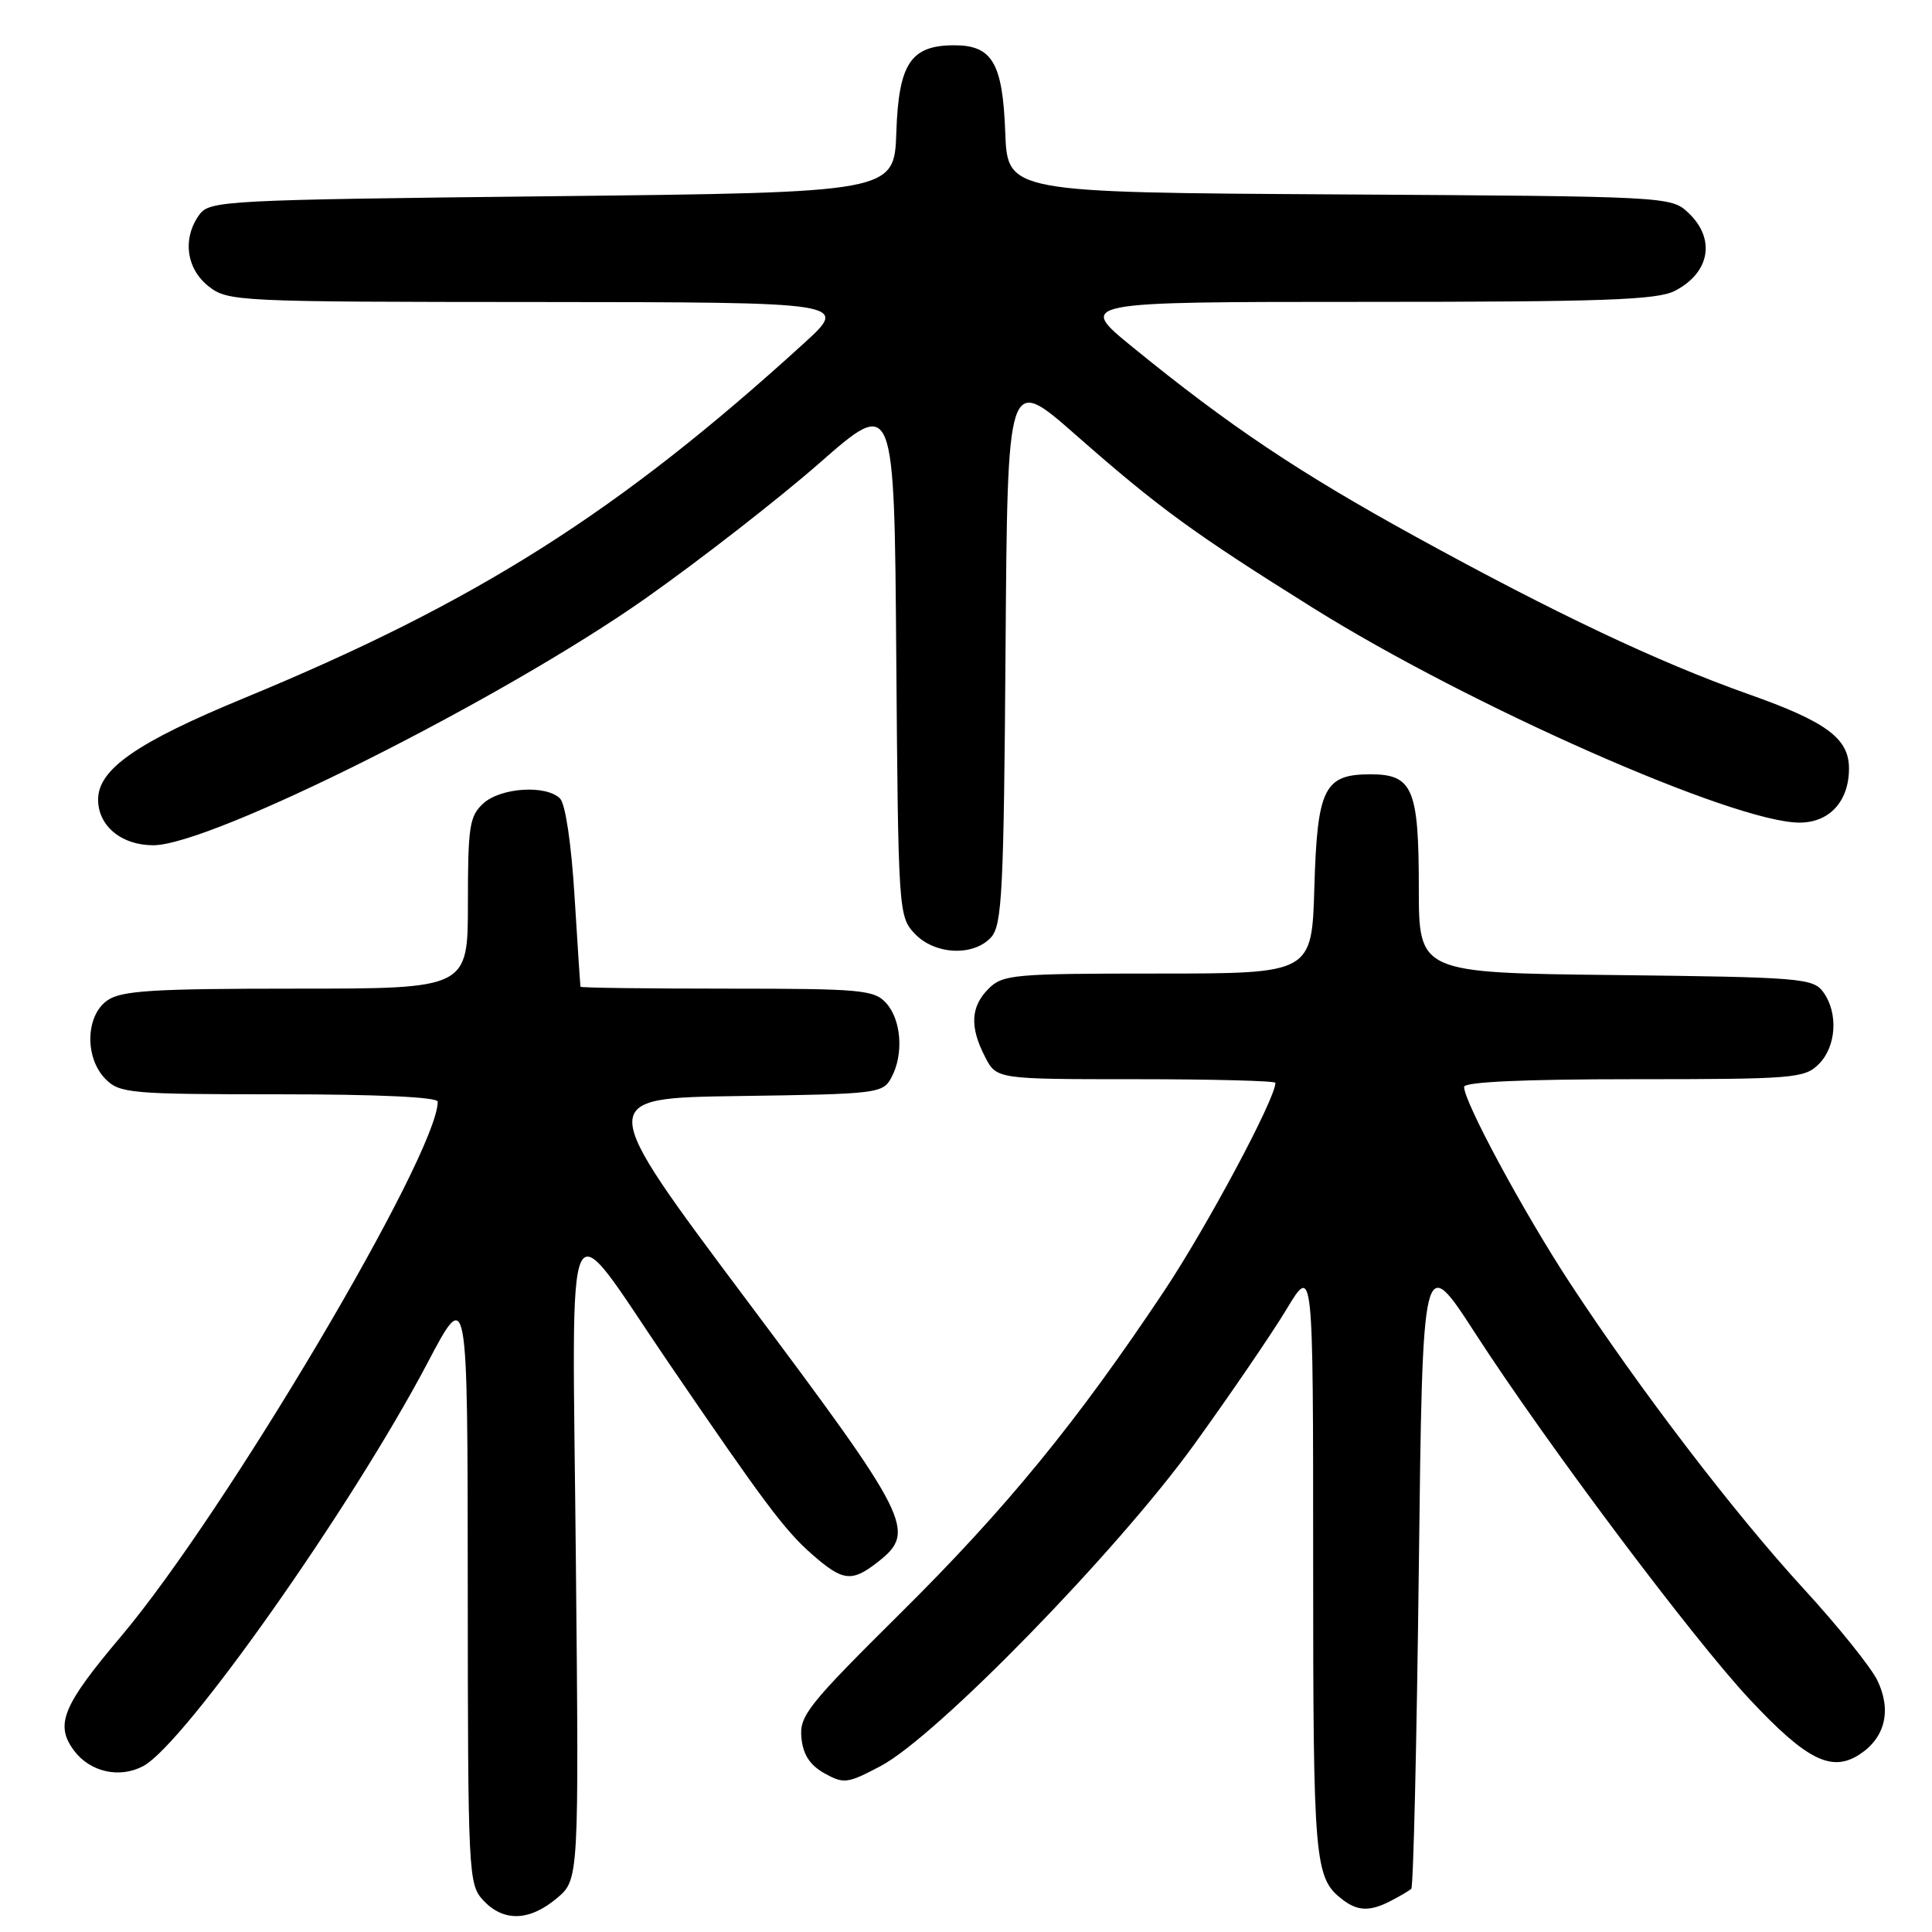 <?xml version="1.0" encoding="UTF-8" standalone="no"?>
<!DOCTYPE svg PUBLIC "-//W3C//DTD SVG 1.1//EN" "http://www.w3.org/Graphics/SVG/1.1/DTD/svg11.dtd" >
<svg xmlns="http://www.w3.org/2000/svg" xmlns:xlink="http://www.w3.org/1999/xlink" version="1.1" viewBox="0 0 256 256">
 <g >
 <path fill="currentColor"
d=" M 73.78 251.53 C 76.72 249.06 76.72 249.06 76.30 206.28 C 75.83 157.13 74.51 159.91 88.54 180.50 C 101.19 199.05 103.96 202.76 107.58 205.94 C 111.70 209.55 112.86 209.69 116.37 206.93 C 121.47 202.91 120.66 201.28 98.95 172.29 C 78.90 145.50 78.90 145.50 97.93 145.23 C 116.33 144.97 116.99 144.89 118.12 142.77 C 119.77 139.70 119.44 135.14 117.41 132.90 C 115.83 131.16 114.08 131.00 96.35 131.00 C 85.71 131.00 76.97 130.89 76.92 130.75 C 76.88 130.61 76.53 125.22 76.13 118.76 C 75.71 111.85 74.92 106.52 74.21 105.81 C 72.37 103.97 66.37 104.35 64.05 106.45 C 62.21 108.12 62.00 109.49 62.00 119.65 C 62.00 131.00 62.00 131.00 39.22 131.00 C 20.23 131.00 16.08 131.26 14.22 132.56 C 11.32 134.59 11.20 140.20 14.00 143.00 C 15.87 144.87 17.33 145.00 37.00 145.00 C 50.04 145.00 58.00 145.37 58.00 145.98 C 58.00 152.93 29.86 200.45 16.07 216.79 C 8.28 226.02 7.25 228.51 9.80 231.95 C 11.93 234.81 15.85 235.69 18.99 234.01 C 24.47 231.07 46.58 199.71 56.65 180.59 C 61.96 170.50 61.96 170.50 61.98 210.06 C 62.00 248.48 62.06 249.69 64.04 251.81 C 66.71 254.68 70.15 254.58 73.78 251.53 Z  M 184.32 251.86 C 185.52 251.24 186.72 250.53 187.00 250.28 C 187.28 250.04 187.72 230.95 188.00 207.86 C 188.50 165.89 188.50 165.89 195.49 176.69 C 204.93 191.29 224.29 217.09 231.84 225.17 C 239.39 233.24 242.70 234.89 246.42 232.46 C 249.81 230.24 250.67 226.61 248.75 222.64 C 247.91 220.92 243.54 215.47 239.03 210.56 C 229.79 200.49 217.31 184.16 208.02 170.00 C 201.90 160.66 194.00 146.03 194.00 144.02 C 194.00 143.36 201.84 143.00 216.50 143.00 C 237.67 143.00 239.12 142.88 241.00 141.00 C 243.33 138.67 243.61 134.21 241.58 131.44 C 240.25 129.62 238.56 129.48 214.08 129.20 C 188.00 128.91 188.00 128.91 188.00 117.64 C 188.00 104.51 187.19 102.60 181.60 102.60 C 175.46 102.60 174.55 104.43 174.16 117.53 C 173.83 129.00 173.83 129.00 153.41 129.00 C 134.33 129.00 132.87 129.13 131.00 131.00 C 128.61 133.39 128.47 136.07 130.53 140.05 C 132.05 143.00 132.05 143.00 150.53 143.00 C 160.69 143.00 169.00 143.22 169.00 143.48 C 169.00 145.58 159.97 162.47 154.30 171.00 C 142.66 188.47 133.36 199.84 119.28 213.79 C 107.06 225.91 105.91 227.35 106.19 230.26 C 106.41 232.50 107.31 233.89 109.24 234.97 C 111.81 236.40 112.30 236.34 116.71 234.00 C 124.09 230.10 148.05 205.52 158.23 191.41 C 163.03 184.76 168.54 176.69 170.48 173.47 C 174.00 167.62 174.00 167.62 174.00 206.87 C 174.00 246.99 174.16 248.84 177.91 251.72 C 179.92 253.26 181.56 253.30 184.32 251.86 Z  M 131.33 124.19 C 132.78 122.58 133.01 118.09 133.24 86.02 C 133.50 49.68 133.50 49.68 142.50 57.59 C 153.57 67.32 158.10 70.62 173.99 80.56 C 194.78 93.55 229.78 109.00 238.44 109.00 C 242.42 109.00 245.00 106.18 245.00 101.82 C 245.00 97.84 242.01 95.63 231.68 91.98 C 219.74 87.75 206.07 81.28 187.50 71.07 C 172.06 62.58 162.85 56.41 150.07 45.99 C 142.72 40.00 142.72 40.00 180.91 40.00 C 212.47 40.00 219.59 39.75 221.93 38.54 C 226.60 36.12 227.37 31.63 223.70 28.18 C 221.42 26.04 220.95 26.02 177.45 25.76 C 133.50 25.50 133.50 25.50 133.20 17.53 C 132.86 8.36 131.48 6.00 126.46 6.00 C 120.68 6.00 119.08 8.40 118.77 17.50 C 118.50 25.50 118.50 25.50 73.17 26.00 C 29.76 26.48 27.78 26.58 26.42 28.44 C 24.15 31.55 24.66 35.59 27.63 37.93 C 30.20 39.95 31.32 40.00 71.38 40.02 C 112.50 40.05 112.50 40.05 106.50 45.51 C 81.95 67.88 63.15 79.79 32.30 92.52 C 18.11 98.38 13.00 101.93 13.00 105.95 C 13.00 109.44 16.09 112.00 20.31 112.00 C 28.00 112.00 66.57 92.65 85.61 79.24 C 92.78 74.18 103.12 66.14 108.58 61.36 C 118.50 52.66 118.50 52.66 118.76 87.03 C 119.02 120.70 119.07 121.45 121.19 123.70 C 123.84 126.52 128.99 126.77 131.33 124.19 Z "/>
</g>
</svg>